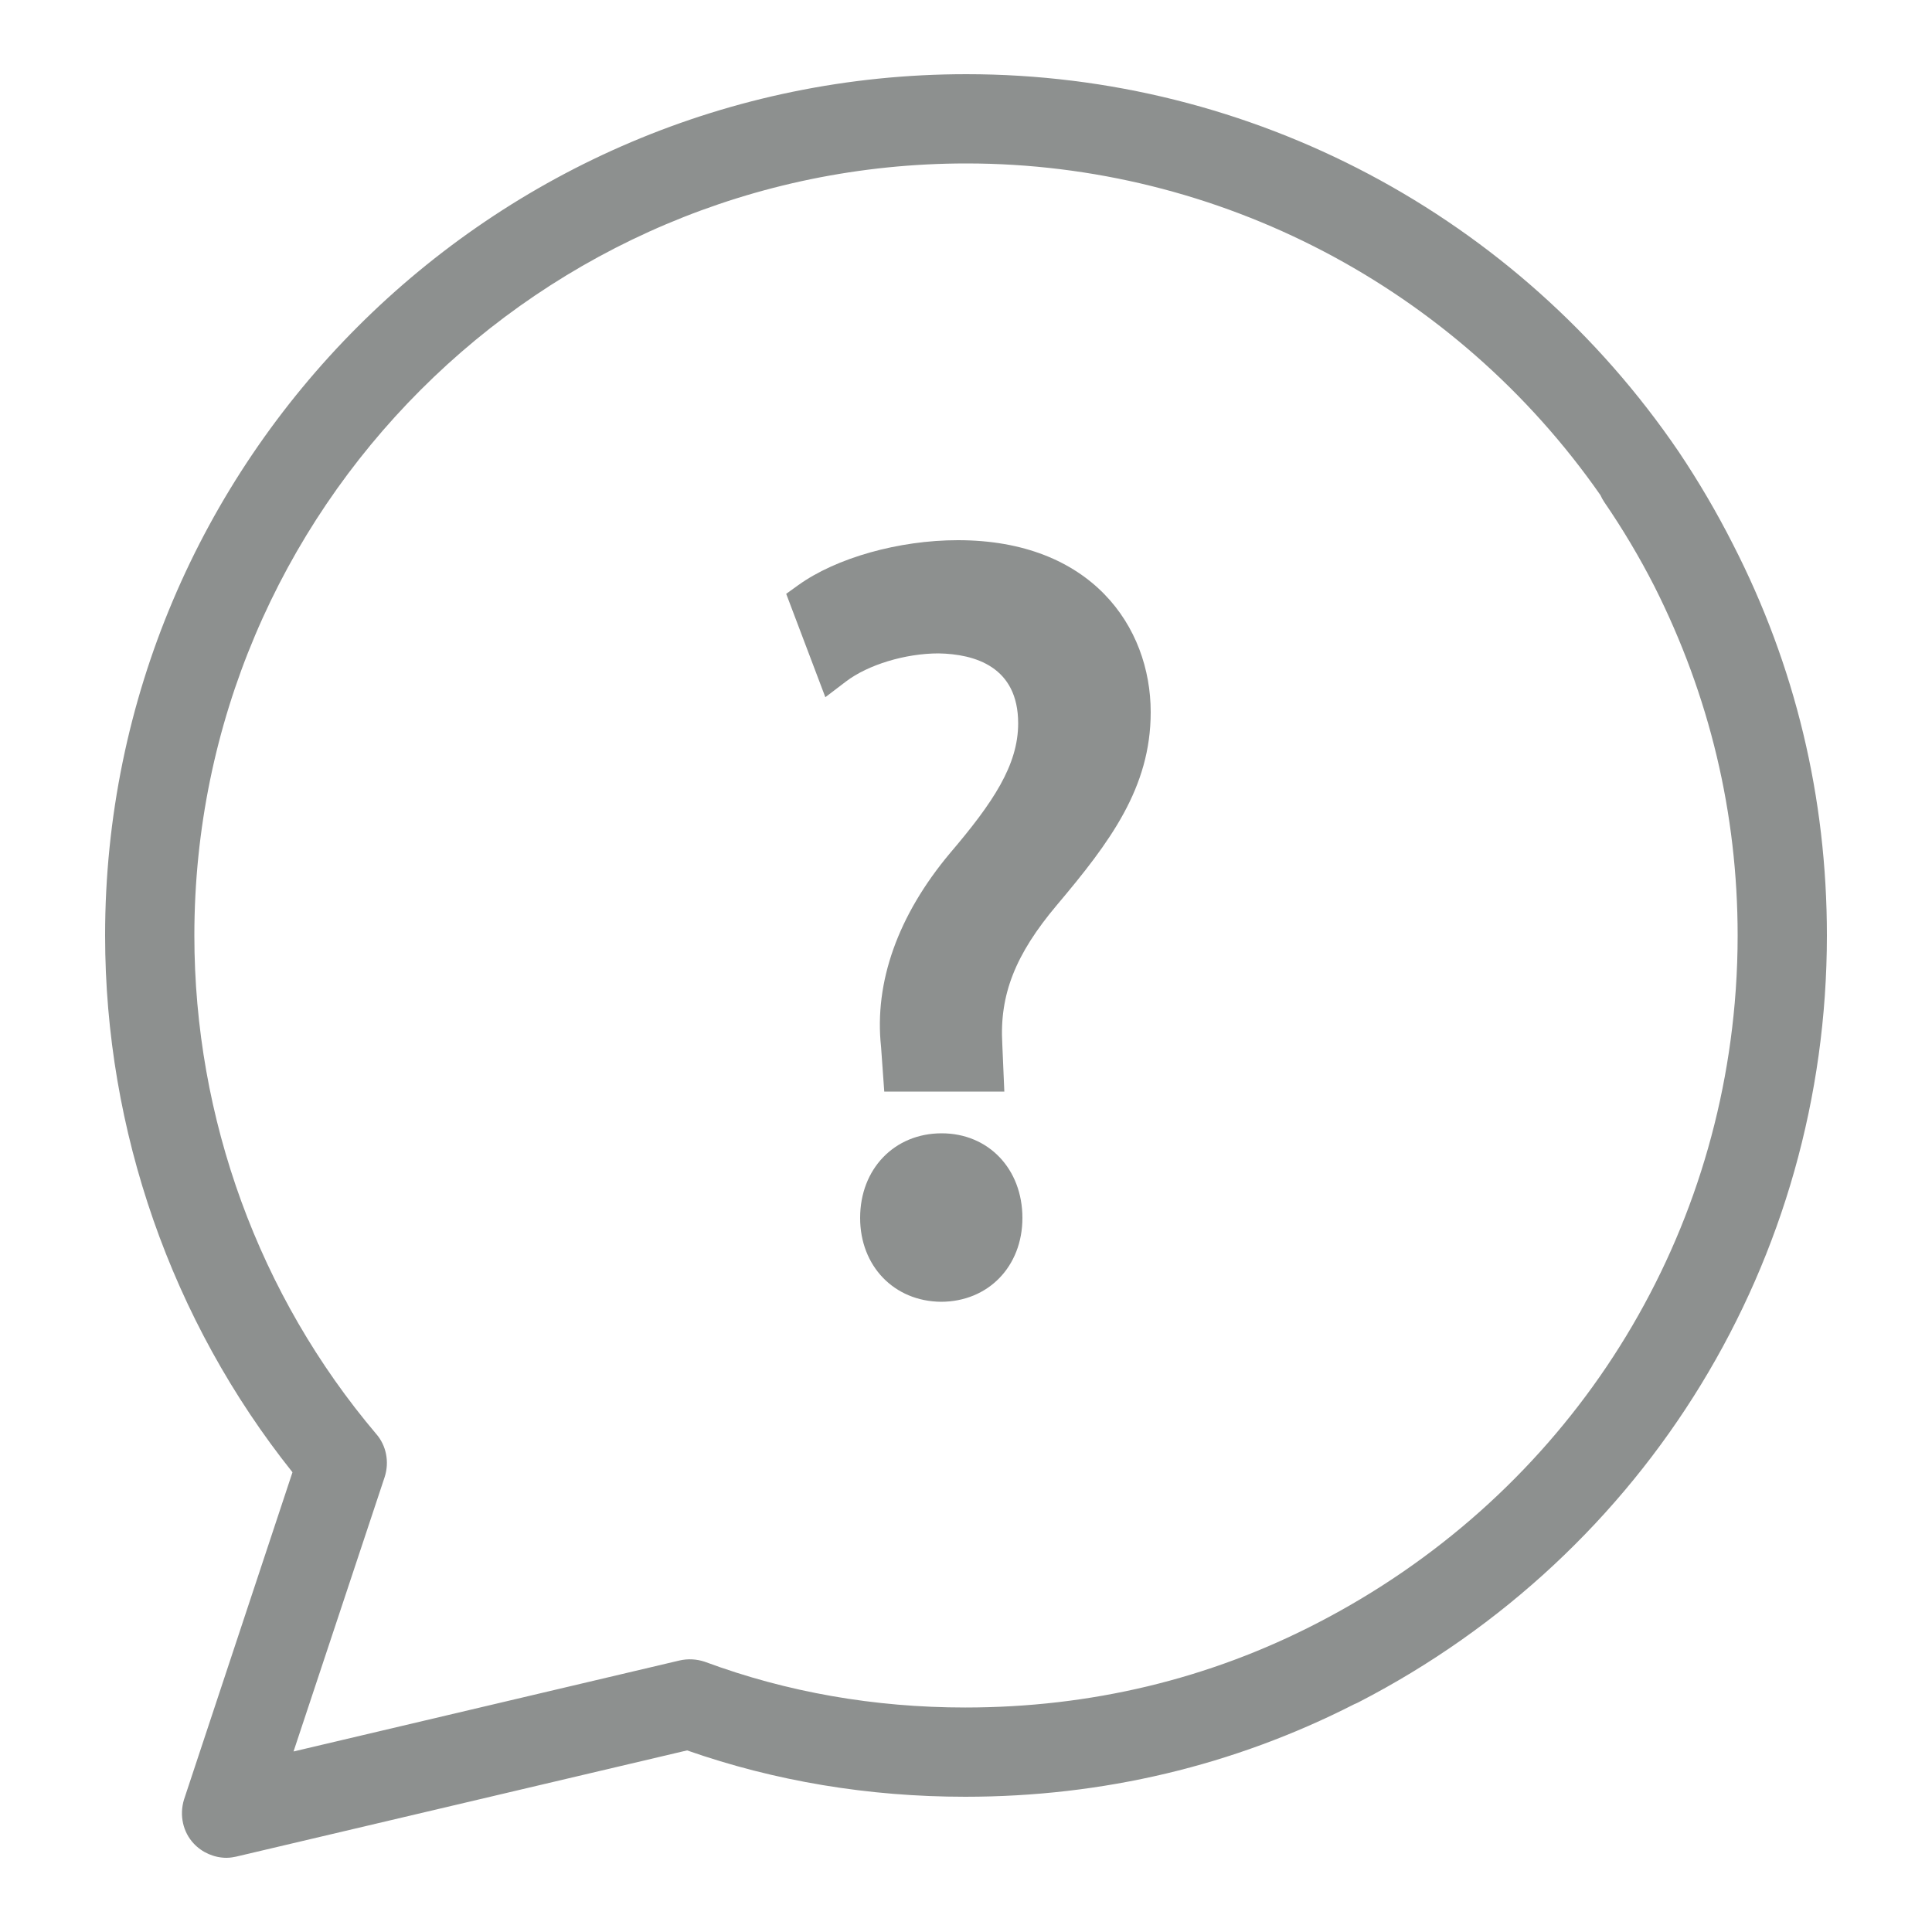 <?xml version="1.0" encoding="utf-8"?>
<!-- Generator: Adobe Illustrator 27.8.1, SVG Export Plug-In . SVG Version: 6.00 Build 0)  -->
<!DOCTYPE svg PUBLIC "-//W3C//DTD SVG 1.1//EN" "http://www.w3.org/Graphics/SVG/1.1/DTD/svg11.dtd">
<svg version="1.1" id="Layer_1" xmlns:x="http://ns.adobe.com/Extensibility/1.0/" xmlns:i="http://ns.adobe.com/AdobeIllustrator/10.0/" xmlns:graph="http://ns.adobe.com/Graphs/1.0/"
	 xmlns="http://www.w3.org/2000/svg" xmlns:xlink="http://www.w3.org/1999/xlink" x="0px" y="0px" width="500px" height="500px"
	 viewBox="0 0 500 500" style="enable-background:new 0 0 500 500;" xml:space="preserve">
<style type="text/css">
	.st0{fill:#8D908F;}
</style>
<g>
	<path class="st0" d="M448.484,140.855c-4.181-8.243-8.902-16.298-14.051-23.968
		c-41.632-61.168-110.541-97.686-184.334-97.686c-122.907,0-222.899,99.993-222.899,222.9
		c0,50.498,17.201,99.715,48.494,138.919l-28.041,84.607l-0.038,0.118c-1.23,4.046-0.257,8.406,2.51,11.347
		c2.144,2.322,5.311,3.708,8.474,3.708c1.003,0,1.86-0.173,2.486-0.299l116.73-27.497
		c22.723,7.961,46.933,11.996,71.984,11.996c35.65,0,69.534-8.062,100.712-23.964
		c0.404-0.155,0.779-0.327,1.136-0.52C426.38,401.948,472.8,325.927,472.8,242.1
		C472.8,206.393,464.619,172.329,448.484,140.855z M99.564,382.217c1.237-3.887,0.402-8.126-2.177-11.081
		C67.022,335.287,50.3,289.463,50.3,242.1c0-110.17,89.63-199.8,199.8-199.8
		c65.283,0,126.584,32.078,164.092,85.843c0.273,0.611,0.597,1.202,0.986,1.787
		c4.762,6.939,9.124,14.269,12.952,21.764c14.313,28.388,21.57,58.805,21.57,90.406
		c0,2.329-0.041,4.691-0.122,7.024c-0.081,2.323-0.203,4.671-0.363,6.979c-0.08,1.16-0.17,2.315-0.271,3.469
		c-5.957,68.658-46.345,128.652-108.042,160.488c-28.012,14.492-58.663,21.841-91.103,21.841
		c-23.511,0-46.142-3.967-67.263-11.789l-0.157-0.056c-2.123-0.706-4.372-0.82-6.526-0.322l-99.887,23.546
		L99.564,382.217z"/>
	<path class="st0" d="M243.7,293.3c-12.226,0-21.1,9.21-21.1,21.9c0,12.446,8.768,21.572,20.9,21.7
		c12.226,0,21.1-9.126,21.1-21.7C264.6,302.51,255.81,293.3,243.7,293.3z"/>
	<path class="st0" d="M218.928,176.378c5.72-4.354,15.394-7.278,23.983-7.279c9.393,0.167,20.589,3.442,20.589,18.101
		c0,10.786-6.455,20.471-17.631,33.587c-13.493,16.092-19.664,33.435-17.849,50.163l0.825,11.55h31.075
		l-0.527-12.292c-0.746-12.766,3.349-23.191,14.131-35.985c13.756-16.315,24.277-30.351,24.277-49.923
		c0-22.15-15.43-44.5-49.9-44.5c-15.267,0-31.485,4.569-41.319,11.64l-3.116,2.241l10.132,26.755
		L218.928,176.378z"/>
</g>
</svg>
